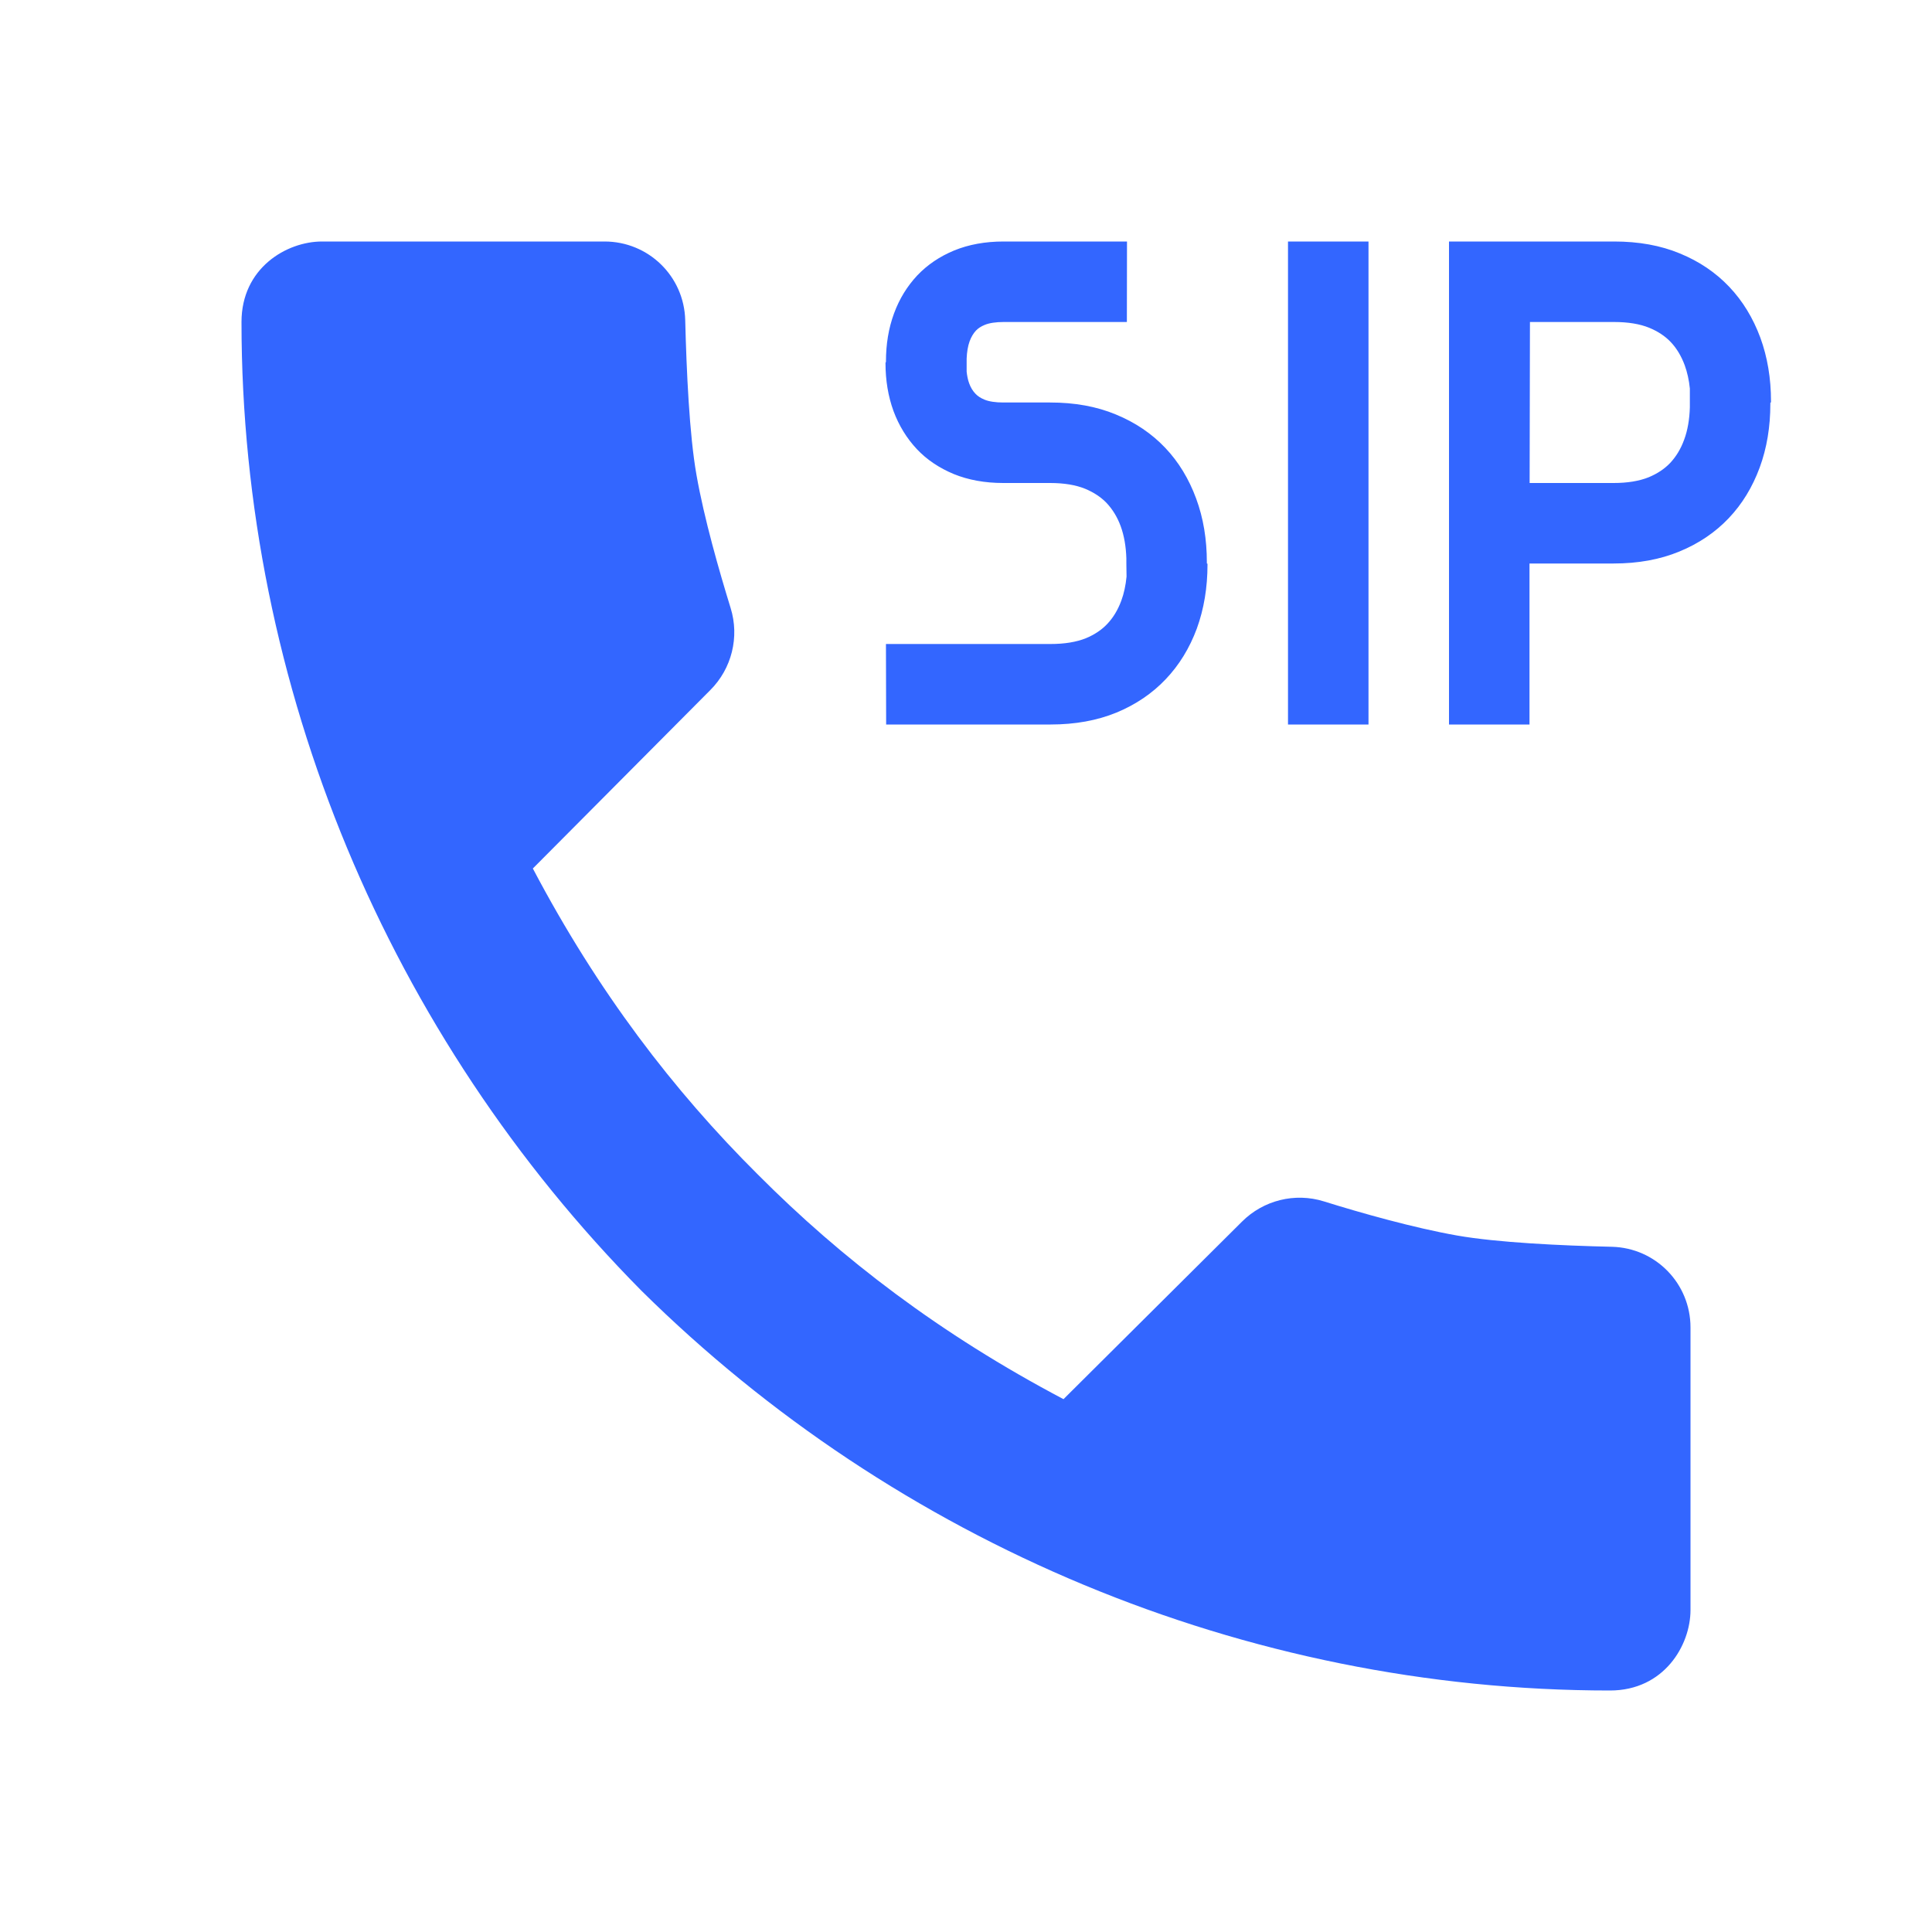 <svg width="30" height="30" viewBox="0 0 30 30" fill="none" xmlns="http://www.w3.org/2000/svg">
<path d="M5 3.75C4.452 3.75 3.75 4.16 3.75 5C3.75 10.674 6.051 16.091 9.959 20.041C13.909 23.949 19.326 26.25 25 26.25C25.84 26.25 26.25 25.547 26.25 25V20.613C26.25 19.931 25.71 19.377 25.029 19.36C24.242 19.342 23.251 19.295 22.625 19.185C21.947 19.065 21.13 18.834 20.557 18.655C20.107 18.515 19.618 18.637 19.285 18.97L16.514 21.726C14.599 20.717 13.064 19.541 11.765 18.235C10.459 16.936 9.283 15.401 8.274 13.486L11.03 10.715C11.363 10.382 11.485 9.891 11.345 9.441C11.168 8.868 10.934 8.053 10.815 7.375C10.704 6.749 10.66 5.758 10.64 4.971C10.623 4.289 10.069 3.75 9.387 3.75H5ZM15.584 3.75C15.297 3.75 15.043 3.797 14.817 3.889C14.592 3.982 14.401 4.111 14.243 4.277C14.087 4.444 13.966 4.639 13.882 4.868C13.798 5.096 13.757 5.345 13.757 5.613C13.757 5.618 13.757 5.621 13.757 5.625H13.752C13.752 5.63 13.75 5.633 13.75 5.637C13.75 5.905 13.791 6.154 13.874 6.382C13.958 6.609 14.08 6.806 14.236 6.973C14.392 7.139 14.585 7.267 14.81 7.361C15.036 7.453 15.292 7.5 15.579 7.5H16.306C16.522 7.5 16.704 7.53 16.851 7.59C16.987 7.647 17.095 7.719 17.183 7.81C17.276 7.909 17.35 8.029 17.402 8.171C17.456 8.319 17.484 8.486 17.49 8.669V8.674V8.75L17.493 8.953C17.48 9.088 17.453 9.215 17.412 9.326C17.358 9.472 17.286 9.591 17.192 9.69C17.106 9.781 16.998 9.853 16.863 9.91C16.714 9.97 16.529 10 16.314 10H15.007H13.757L13.76 11.25H16.314C16.695 11.25 17.036 11.188 17.336 11.065C17.636 10.941 17.891 10.768 18.101 10.547C18.311 10.326 18.471 10.065 18.584 9.761C18.695 9.456 18.75 9.123 18.75 8.767C18.75 8.761 18.748 8.756 18.748 8.75H18.74C18.74 8.744 18.74 8.739 18.74 8.733C18.74 8.375 18.686 8.045 18.574 7.742C18.462 7.438 18.303 7.174 18.093 6.953C17.883 6.732 17.627 6.559 17.327 6.436C17.027 6.311 16.687 6.25 16.306 6.25H15.579C15.46 6.25 15.358 6.235 15.288 6.206C15.227 6.181 15.18 6.15 15.146 6.113C15.105 6.07 15.073 6.018 15.049 5.952C15.029 5.898 15.017 5.836 15.01 5.771V5.625V5.569C15.014 5.466 15.029 5.375 15.056 5.3C15.082 5.23 15.114 5.178 15.154 5.134C15.188 5.098 15.233 5.068 15.293 5.044C15.363 5.015 15.465 5 15.584 5H16.248H17.498L17.5 3.75H16.365H15.584ZM20 3.75V11.25H21.25V3.75H20ZM22.5 3.75V11.25H23.75V8.75H24.016H25.056C25.437 8.75 25.777 8.688 26.077 8.564C26.377 8.441 26.633 8.268 26.843 8.047C27.053 7.826 27.212 7.564 27.324 7.261C27.436 6.957 27.49 6.626 27.49 6.27C27.49 6.263 27.49 6.259 27.49 6.252H27.498C27.498 6.245 27.5 6.239 27.5 6.233C27.5 5.875 27.445 5.545 27.334 5.242C27.221 4.938 27.061 4.674 26.851 4.453C26.641 4.232 26.386 4.059 26.086 3.936C25.786 3.811 25.445 3.75 25.064 3.75H23.75H22.51H22.5ZM23.757 5H25.064C25.28 5 25.464 5.03 25.61 5.09C25.747 5.147 25.855 5.219 25.942 5.31C26.036 5.409 26.107 5.529 26.16 5.671C26.2 5.781 26.227 5.903 26.24 6.033V6.25V6.323C26.235 6.509 26.206 6.681 26.152 6.826C26.099 6.972 26.026 7.091 25.933 7.19C25.846 7.281 25.738 7.353 25.603 7.41C25.454 7.47 25.271 7.5 25.056 7.5H24.016H23.752L23.757 5Z" fill="#3366ff"/>
</svg>
